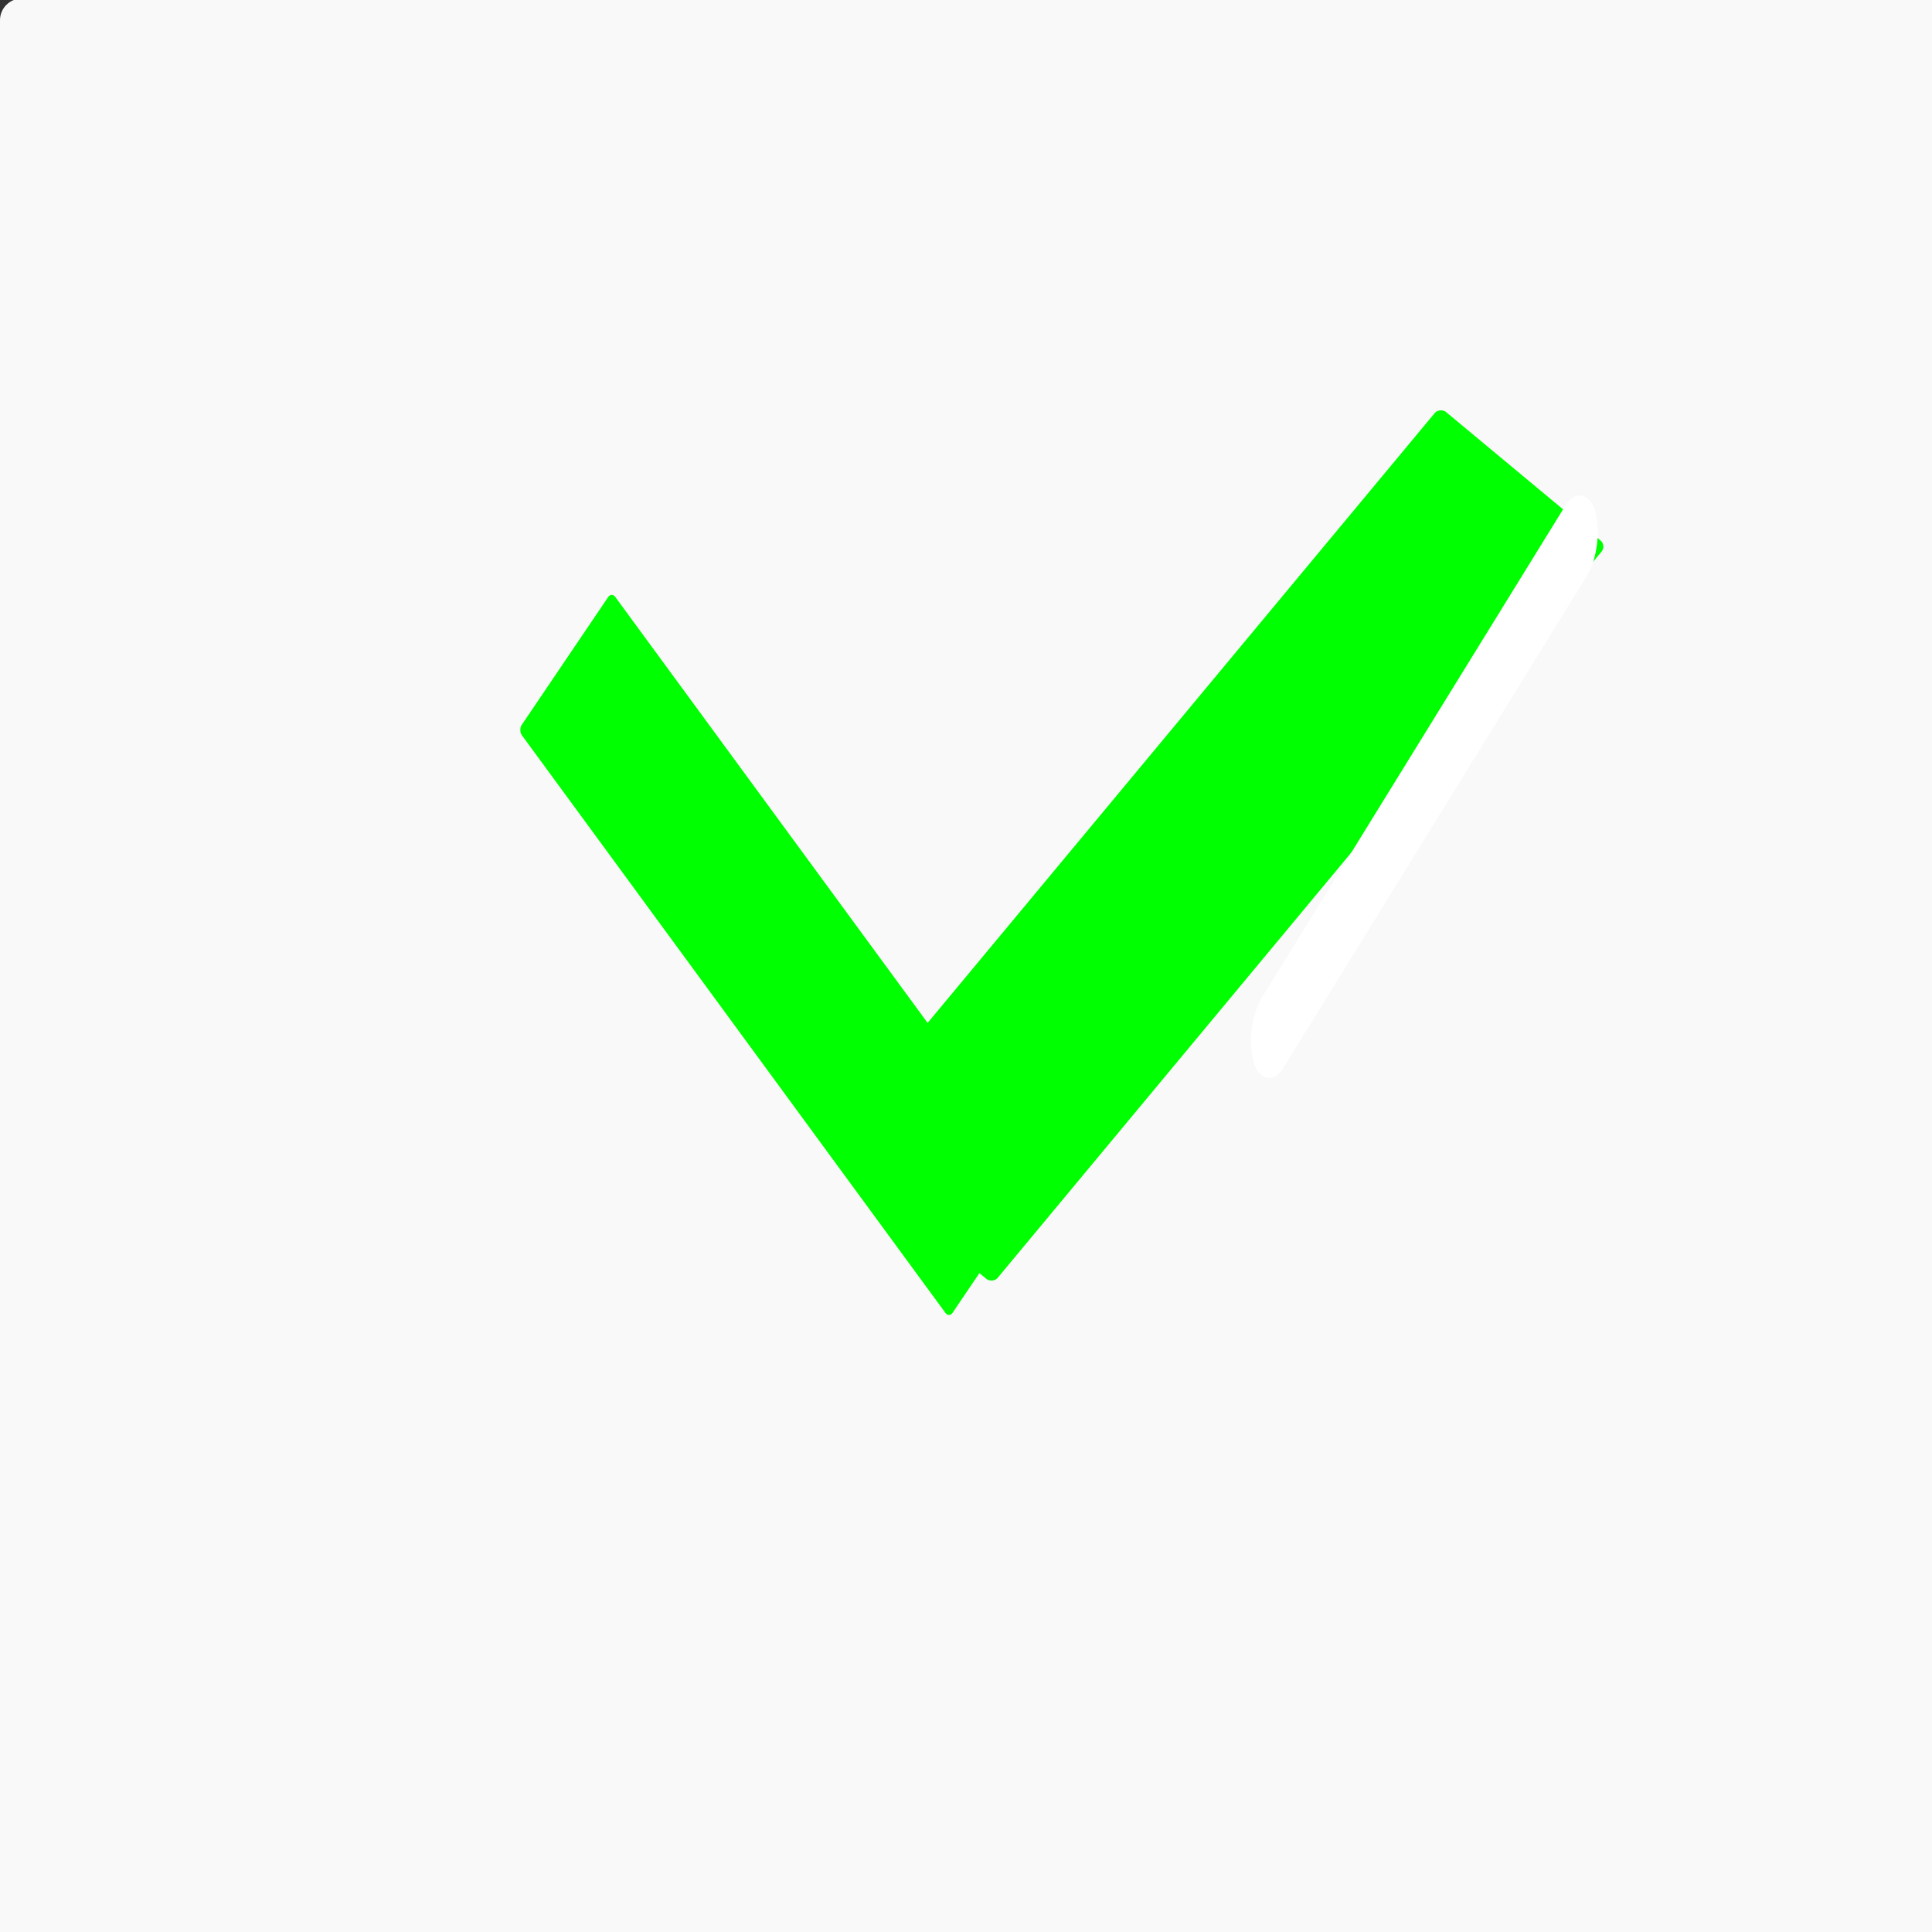 <?xml version="1.0" encoding="UTF-8" standalone="no"?>
<svg
   xmlns:dc="http://purl.org/dc/elements/1.1/"
   xmlns:cc="http://creativecommons.org/ns#"
   xmlns:rdf="http://www.w3.org/1999/02/22-rdf-syntax-ns#"
   xmlns:svg="http://www.w3.org/2000/svg"
   xmlns="http://www.w3.org/2000/svg"
   xmlns:sodipodi="http://sodipodi.sourceforge.net/DTD/sodipodi-0.dtd"
   xmlns:inkscape="http://www.inkscape.org/namespaces/inkscape"
   sodipodi:docname="drawing-11.svg"
   inkscape:version="1.0 (4035a4fb49, 2020-05-01)"
   id="svg8"
   version="1.1"
   viewBox="0 0 100 100"
   height="100mm"
   width="100mm">
  <rect x="0" y="0" width="100" height="100" fill="#333333" stroke="none"/>
  <defs
     id="defs2" />
  <sodipodi:namedview
     inkscape:window-maximized="0"
     inkscape:window-y="0"
     inkscape:window-x="26"
     inkscape:window-height="728"
     inkscape:window-width="1274"
     showgrid="false"
     inkscape:document-rotation="0"
     inkscape:current-layer="layer1"
     inkscape:document-units="mm"
     inkscape:cy="201.75567"
     inkscape:cx="182.00799"
     inkscape:zoom="0.98994949"
     inkscape:pageshadow="2"
     inkscape:pageopacity="0.0"
     borderopacity="1.0"
     bordercolor="#666666"
     pagecolor="#ffffff"
     id="base" />
  <g
     id="layer1"
     inkscape:groupmode="layer"
     inkscape:label="Layer 1">
    <rect
       ry="1.123"
       y="-0.076"
       x="2.9064361e-06"
       height="102.054"
       width="101.298"
       id="rect833"
       style="fill:#f9f9f9;stroke-width:0.842;stroke-linecap:square;paint-order:stroke fill markers" />
    <rect
       inkscape:transform-center-y="0.19614079"
       inkscape:transform-center-x="-0.94347766"
       transform="rotate(129.745)"
       ry="0.41"
       y="-81.994"
       x="-31.457"
       height="11.225"
       width="49.712"
       id="rect837"
       style="fill:#00ff00;stroke-width:0.42;stroke-linecap:square;paint-order:stroke fill markers" />
    <rect
       transform="matrix(-0.525,0.851,-0.293,-0.956,0,0)"
       rx="1.846"
       ry="1.902"
       y="-113.874"
       x="-94.749"
       height="3.803"
       width="33.618"
       id="rect839"
       style="fill:#ffffff;stroke-width:0.216;stroke-linecap:square;paint-order:stroke fill markers" />
    <rect
       style="fill:#00ff00;stroke-width:0.321;stroke-linecap:square;paint-order:stroke fill markers"
       id="rect841"
       width="37.744"
       height="8.64"
       x="46.104"
       y="-7.875"
       ry="0.315"
       transform="matrix(0.591,0.806,-0.56,0.828,0,0)"
       inkscape:transform-center-x="0.50185297"
       inkscape:transform-center-y="-0.3469917" />
  </g>
</svg>
